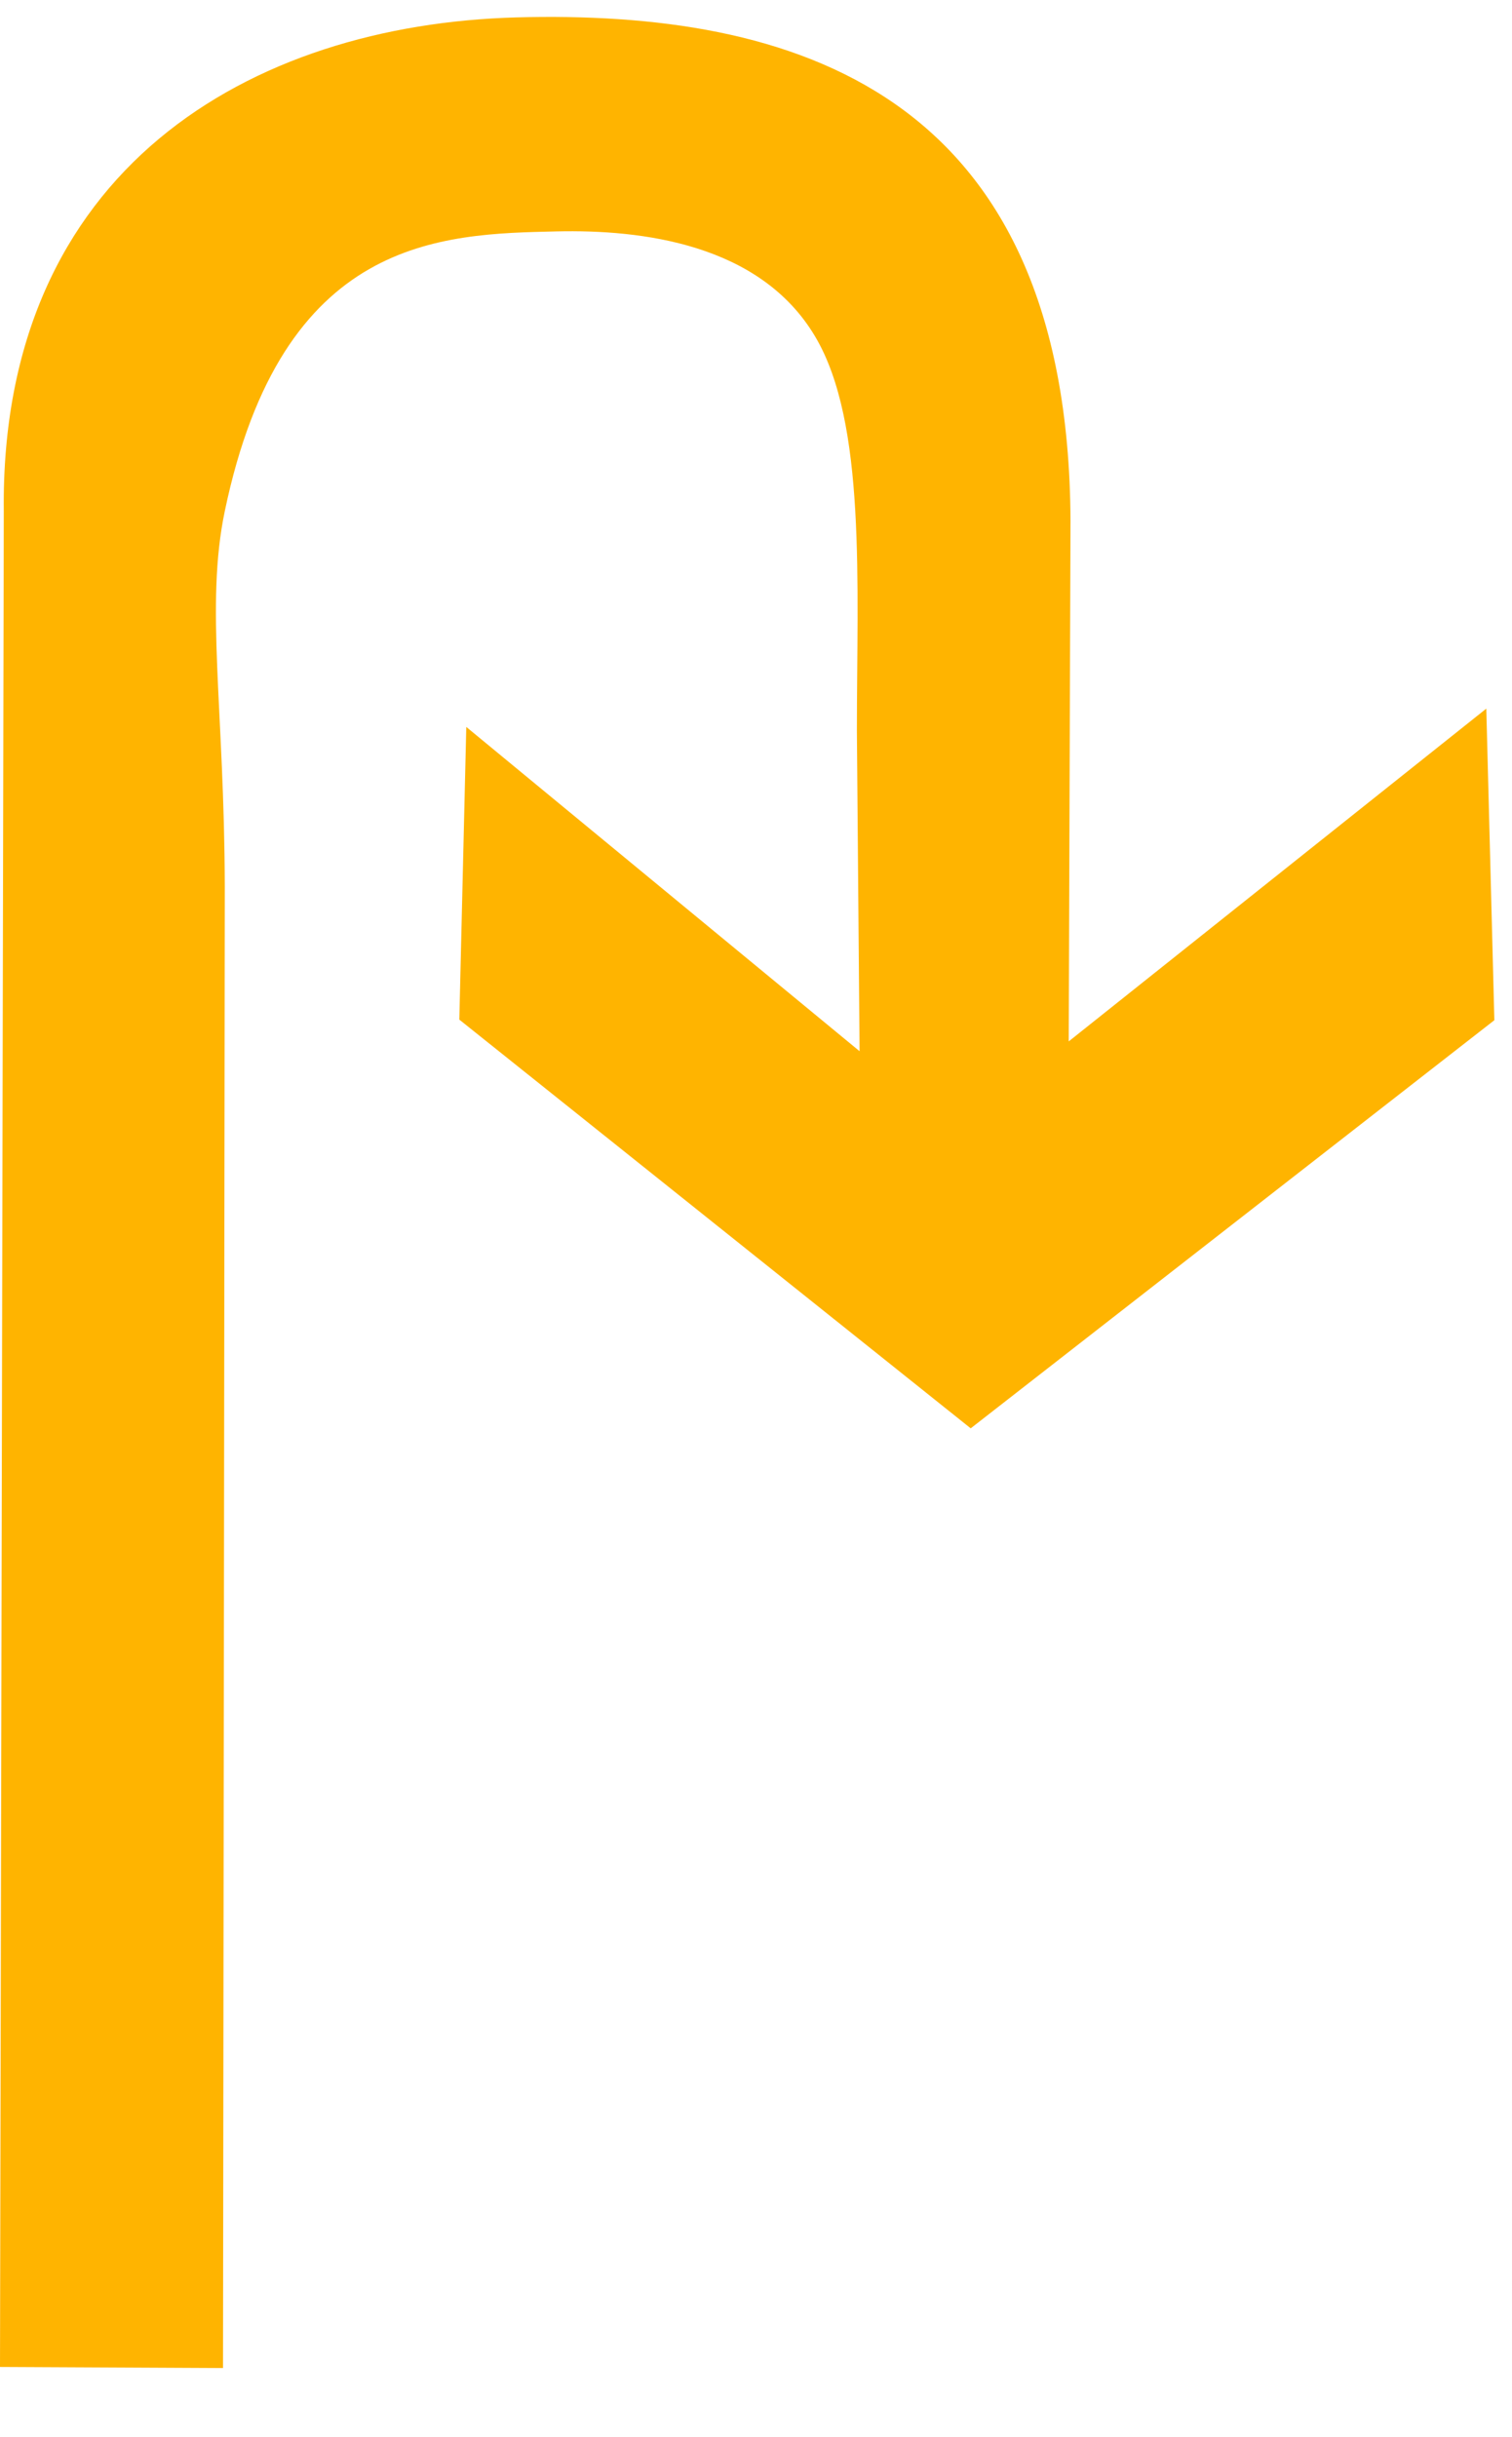 <?xml version="1.0" encoding="UTF-8"?>
<svg width="18px" height="29px" viewBox="0 0 18 29" version="1.1" xmlns="http://www.w3.org/2000/svg" xmlns:xlink="http://www.w3.org/1999/xlink">
    <!-- Generator: Sketch 54.1 (76490) - https://sketchapp.com -->
    <title>提示右后方掉头</title>
    <desc>Created with Sketch.</desc>
    <g id="页面" stroke="none" stroke-width="1" fill="none" fill-rule="evenodd">
        <g id="C9_6_icon-汇总说明-" transform="translate(-941, -649)" fill="#FFB400" fill-rule="nonzero">
            <g id="编组-12" transform="translate(263, 645)">
                <g id="编组-7" transform="translate(635, 2.207)">
                    <g id="提示右后方掉头" transform="translate(43, 1)">
                        <path d="M2.676,11.345 C2.671,9.227 2.441,7.999 2.676,6.876 C3.359,3.607 5.252,3.578 6.627,3.547 C7.633,3.524 9.049,3.69 9.706,4.801 C10.314,5.828 10.201,7.729 10.201,9.491 L10.233,13.303 L5.551,9.444 L5.468,12.927 L11.556,17.791 L17.79,12.934 L17.694,9.226 L12.723,13.186 L12.744,6.993 C12.723,1.845 9.405,0.913 6.151,1 C2.986,1.085 0,2.805 0.045,6.876 L0,28.961 L2.655,28.974 L2.676,11.345 Z" id="path22940"></path>
                    </g>
                </g>
            </g>
        </g>
    </g>
</svg>